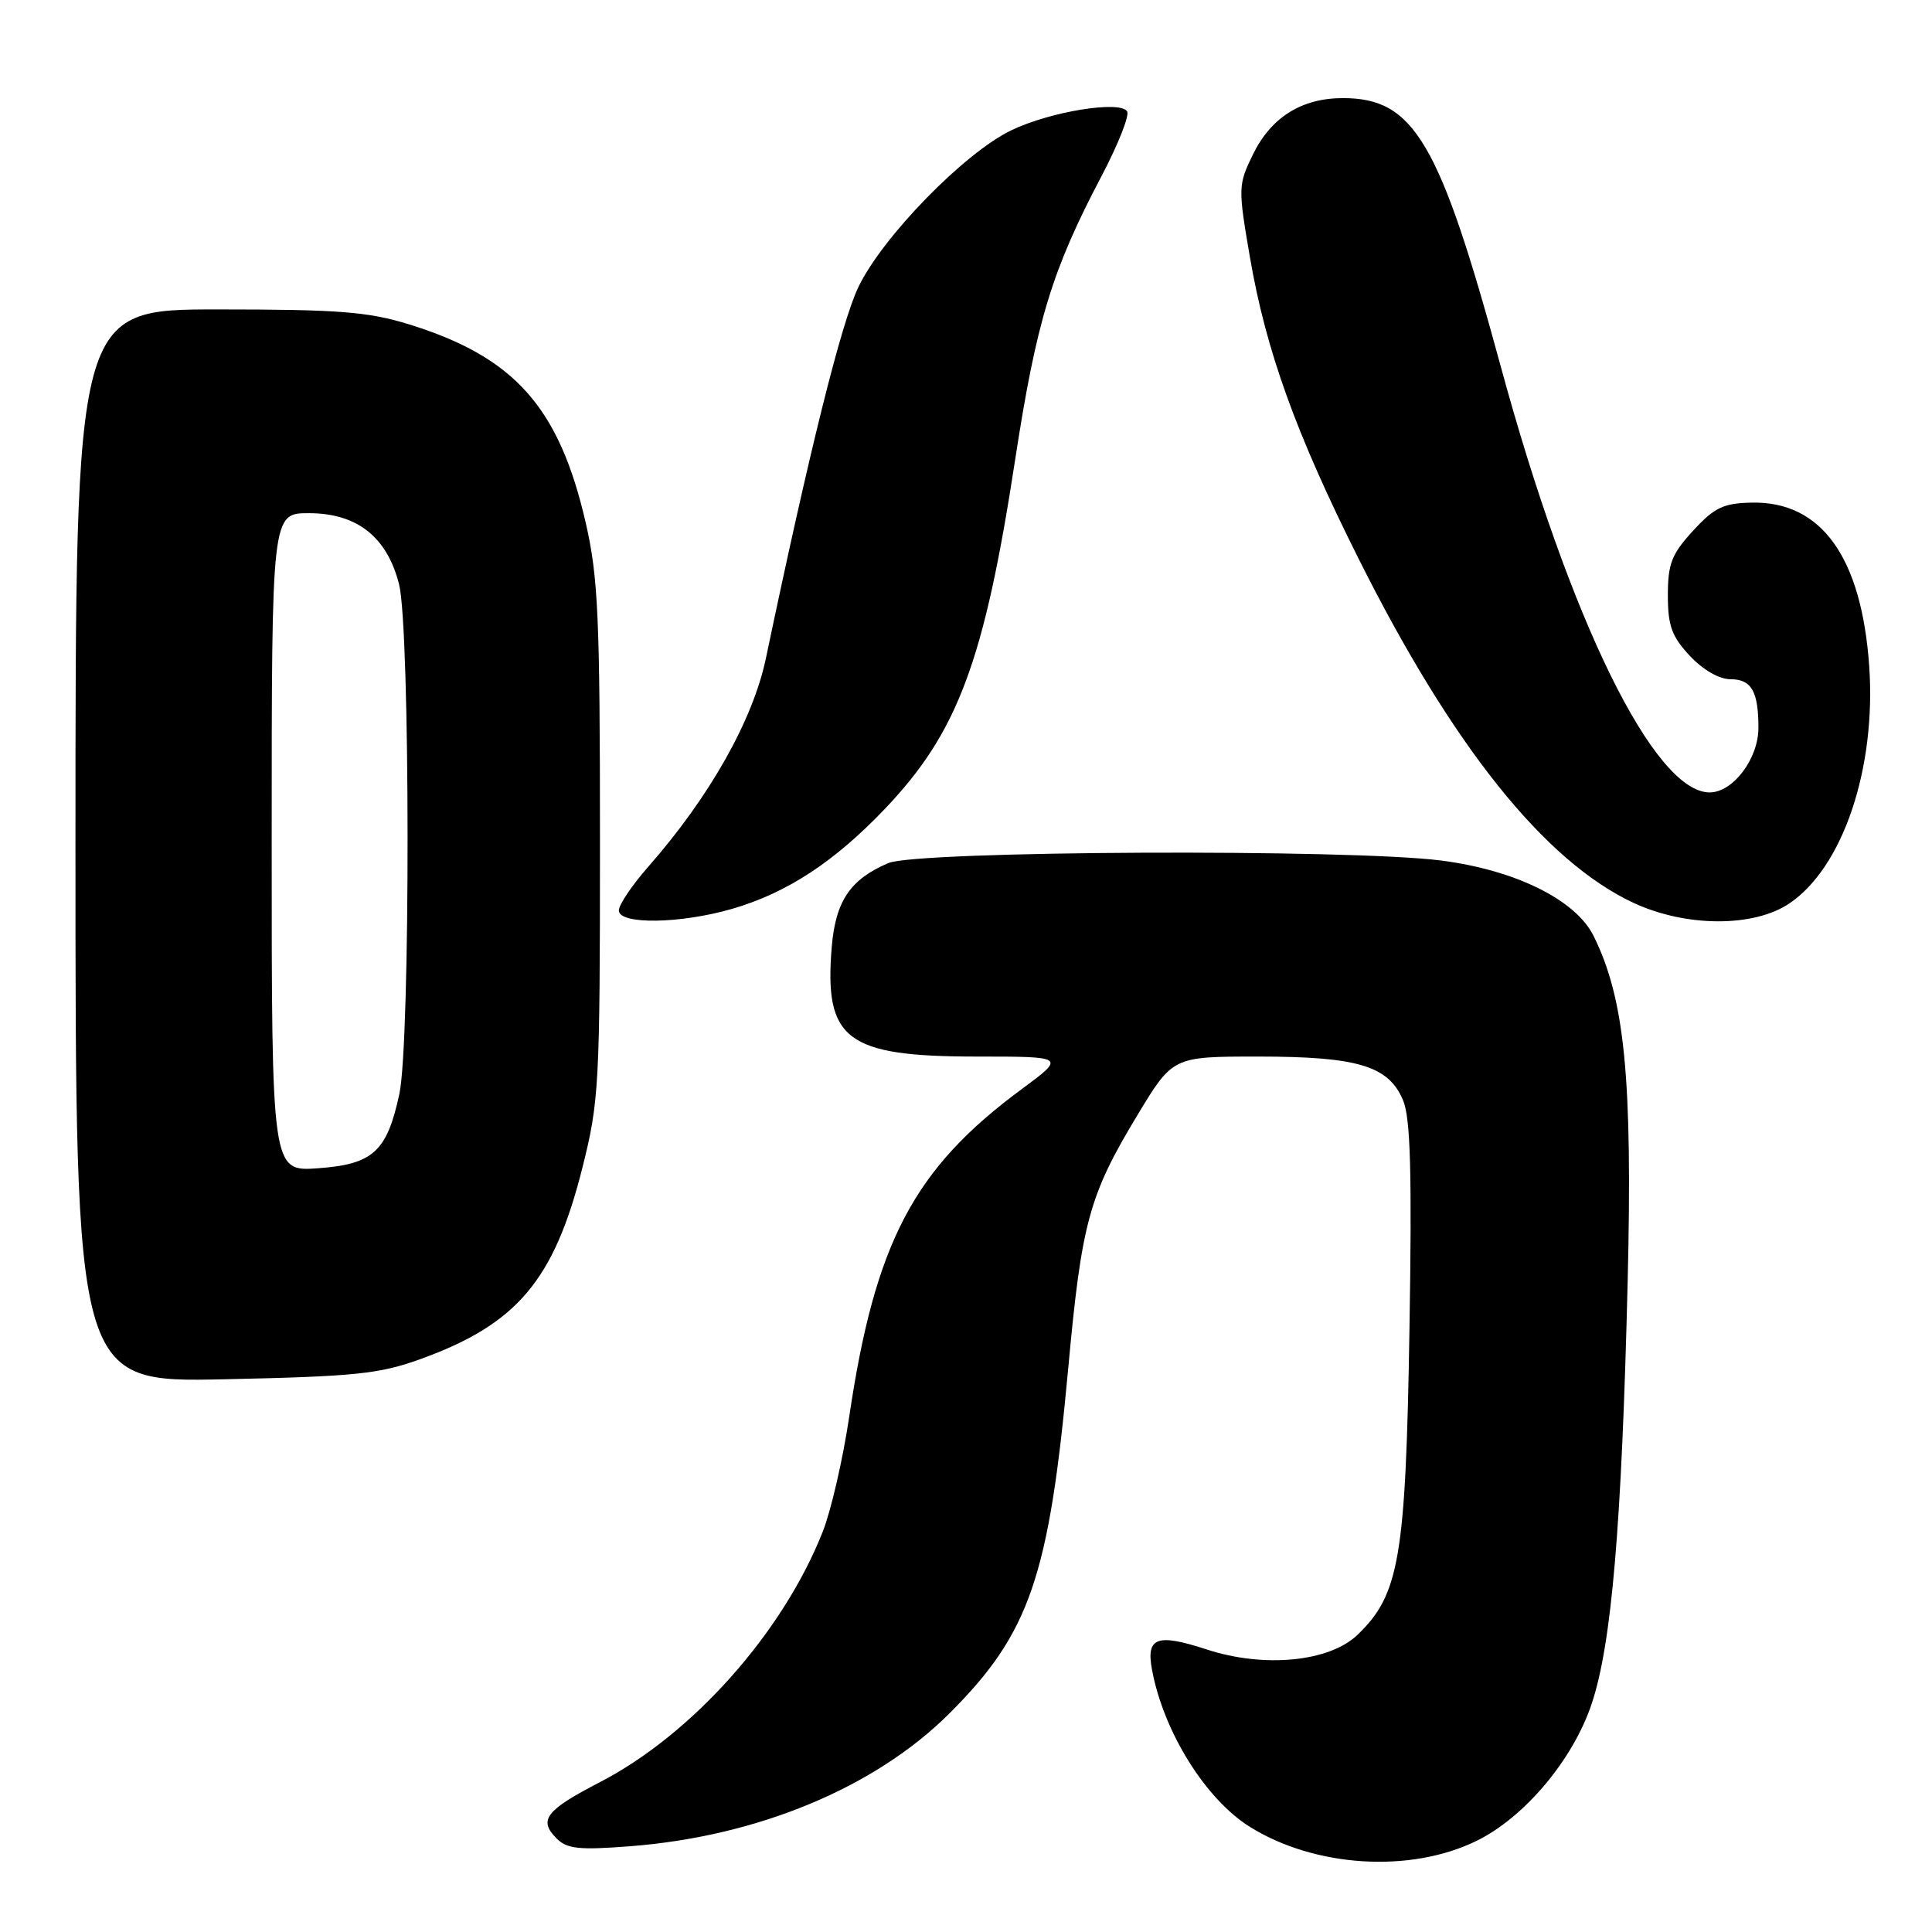 <?xml version="1.0" encoding="UTF-8" standalone="no"?>
<!DOCTYPE svg PUBLIC "-//W3C//DTD SVG 1.1//EN" "http://www.w3.org/Graphics/SVG/1.1/DTD/svg11.dtd" >
<svg xmlns="http://www.w3.org/2000/svg" xmlns:xlink="http://www.w3.org/1999/xlink" version="1.1" viewBox="0 0 256 256">
 <g >
 <path fill="currentColor"
d=" M 195.56 243.97 C 201.98 240.86 208.44 233.18 210.92 225.72 C 213.55 217.80 214.88 202.21 215.67 170.00 C 216.33 142.88 215.30 132.36 211.15 124.00 C 208.78 119.24 200.83 115.30 191.00 114.03 C 178.84 112.46 121.60 112.72 117.72 114.36 C 112.67 116.50 110.72 119.39 110.21 125.47 C 109.19 137.77 112.11 139.99 129.36 140.00 C 141.22 140.00 141.22 140.00 135.36 144.33 C 121.07 154.88 115.96 164.61 112.53 187.69 C 111.70 193.30 110.12 200.17 109.02 202.95 C 103.74 216.33 91.76 229.80 79.45 236.17 C 72.30 239.87 71.31 241.17 73.75 243.60 C 75.13 244.99 76.73 245.16 83.45 244.64 C 100.41 243.34 115.99 236.85 125.84 227.00 C 136.44 216.40 139.00 208.94 141.54 181.37 C 143.32 161.97 144.30 158.38 150.72 147.75 C 155.40 140.00 155.40 140.00 166.73 140.00 C 179.96 140.00 184.03 141.24 185.93 145.84 C 186.90 148.18 187.10 155.49 186.76 176.21 C 186.27 206.38 185.43 211.30 179.87 216.63 C 176.13 220.21 167.49 221.05 159.89 218.56 C 153.31 216.41 151.85 216.94 152.64 221.21 C 154.16 229.47 159.77 238.46 165.68 242.11 C 174.29 247.43 186.80 248.21 195.56 243.97 Z  M 55.73 180.08 C 68.49 175.47 73.41 169.66 77.16 154.77 C 79.38 145.96 79.50 143.83 79.50 111.50 C 79.50 81.78 79.26 76.47 77.62 69.31 C 74.09 53.93 68.18 47.30 54.14 42.96 C 48.78 41.31 44.85 41.00 28.89 41.00 C 10.00 41.00 10.00 41.00 10.00 112.09 C 10.00 183.18 10.00 183.18 29.75 182.76 C 47.06 182.39 50.27 182.06 55.73 180.08 Z  M 97.07 120.41 C 104.30 118.30 110.55 114.20 117.25 107.18 C 126.91 97.05 130.42 87.65 134.51 60.93 C 137.32 42.62 139.38 35.82 145.92 23.41 C 148.14 19.19 149.69 15.30 149.35 14.76 C 148.43 13.28 139.16 14.78 134.01 17.26 C 127.80 20.24 116.93 31.38 113.74 38.04 C 111.47 42.78 107.25 59.73 101.49 87.21 C 99.78 95.40 94.01 105.63 85.86 114.89 C 83.74 117.31 82.00 119.89 82.00 120.64 C 82.00 122.54 90.20 122.42 97.07 120.41 Z  M 237.10 119.71 C 244.21 114.92 248.62 101.79 247.68 88.26 C 246.66 73.80 241.33 66.39 232.08 66.60 C 228.34 66.68 227.15 67.26 224.33 70.34 C 221.50 73.42 221.00 74.71 221.00 78.88 C 221.00 82.92 221.52 84.34 223.90 86.89 C 225.65 88.76 227.80 90.00 229.29 90.00 C 232.08 90.00 233.00 91.60 233.00 96.45 C 233.00 100.54 229.63 105.00 226.54 105.00 C 219.19 105.00 208.01 82.21 198.85 48.53 C 190.75 18.73 187.37 13.00 177.94 13.00 C 172.45 13.00 168.39 15.56 165.98 20.55 C 164.06 24.50 164.05 24.94 165.62 34.07 C 167.74 46.43 171.71 57.44 180.01 74.01 C 192.45 98.86 204.67 114.14 216.46 119.64 C 223.40 122.86 232.37 122.90 237.10 119.71 Z  M 36.00 111.62 C 36.00 68.00 36.00 68.00 40.92 68.00 C 47.31 68.00 51.29 71.14 52.88 77.43 C 54.36 83.30 54.39 138.09 52.92 144.94 C 51.28 152.59 49.44 154.27 42.15 154.80 C 36.00 155.24 36.00 155.24 36.00 111.62 Z "/>
</g>
</svg>